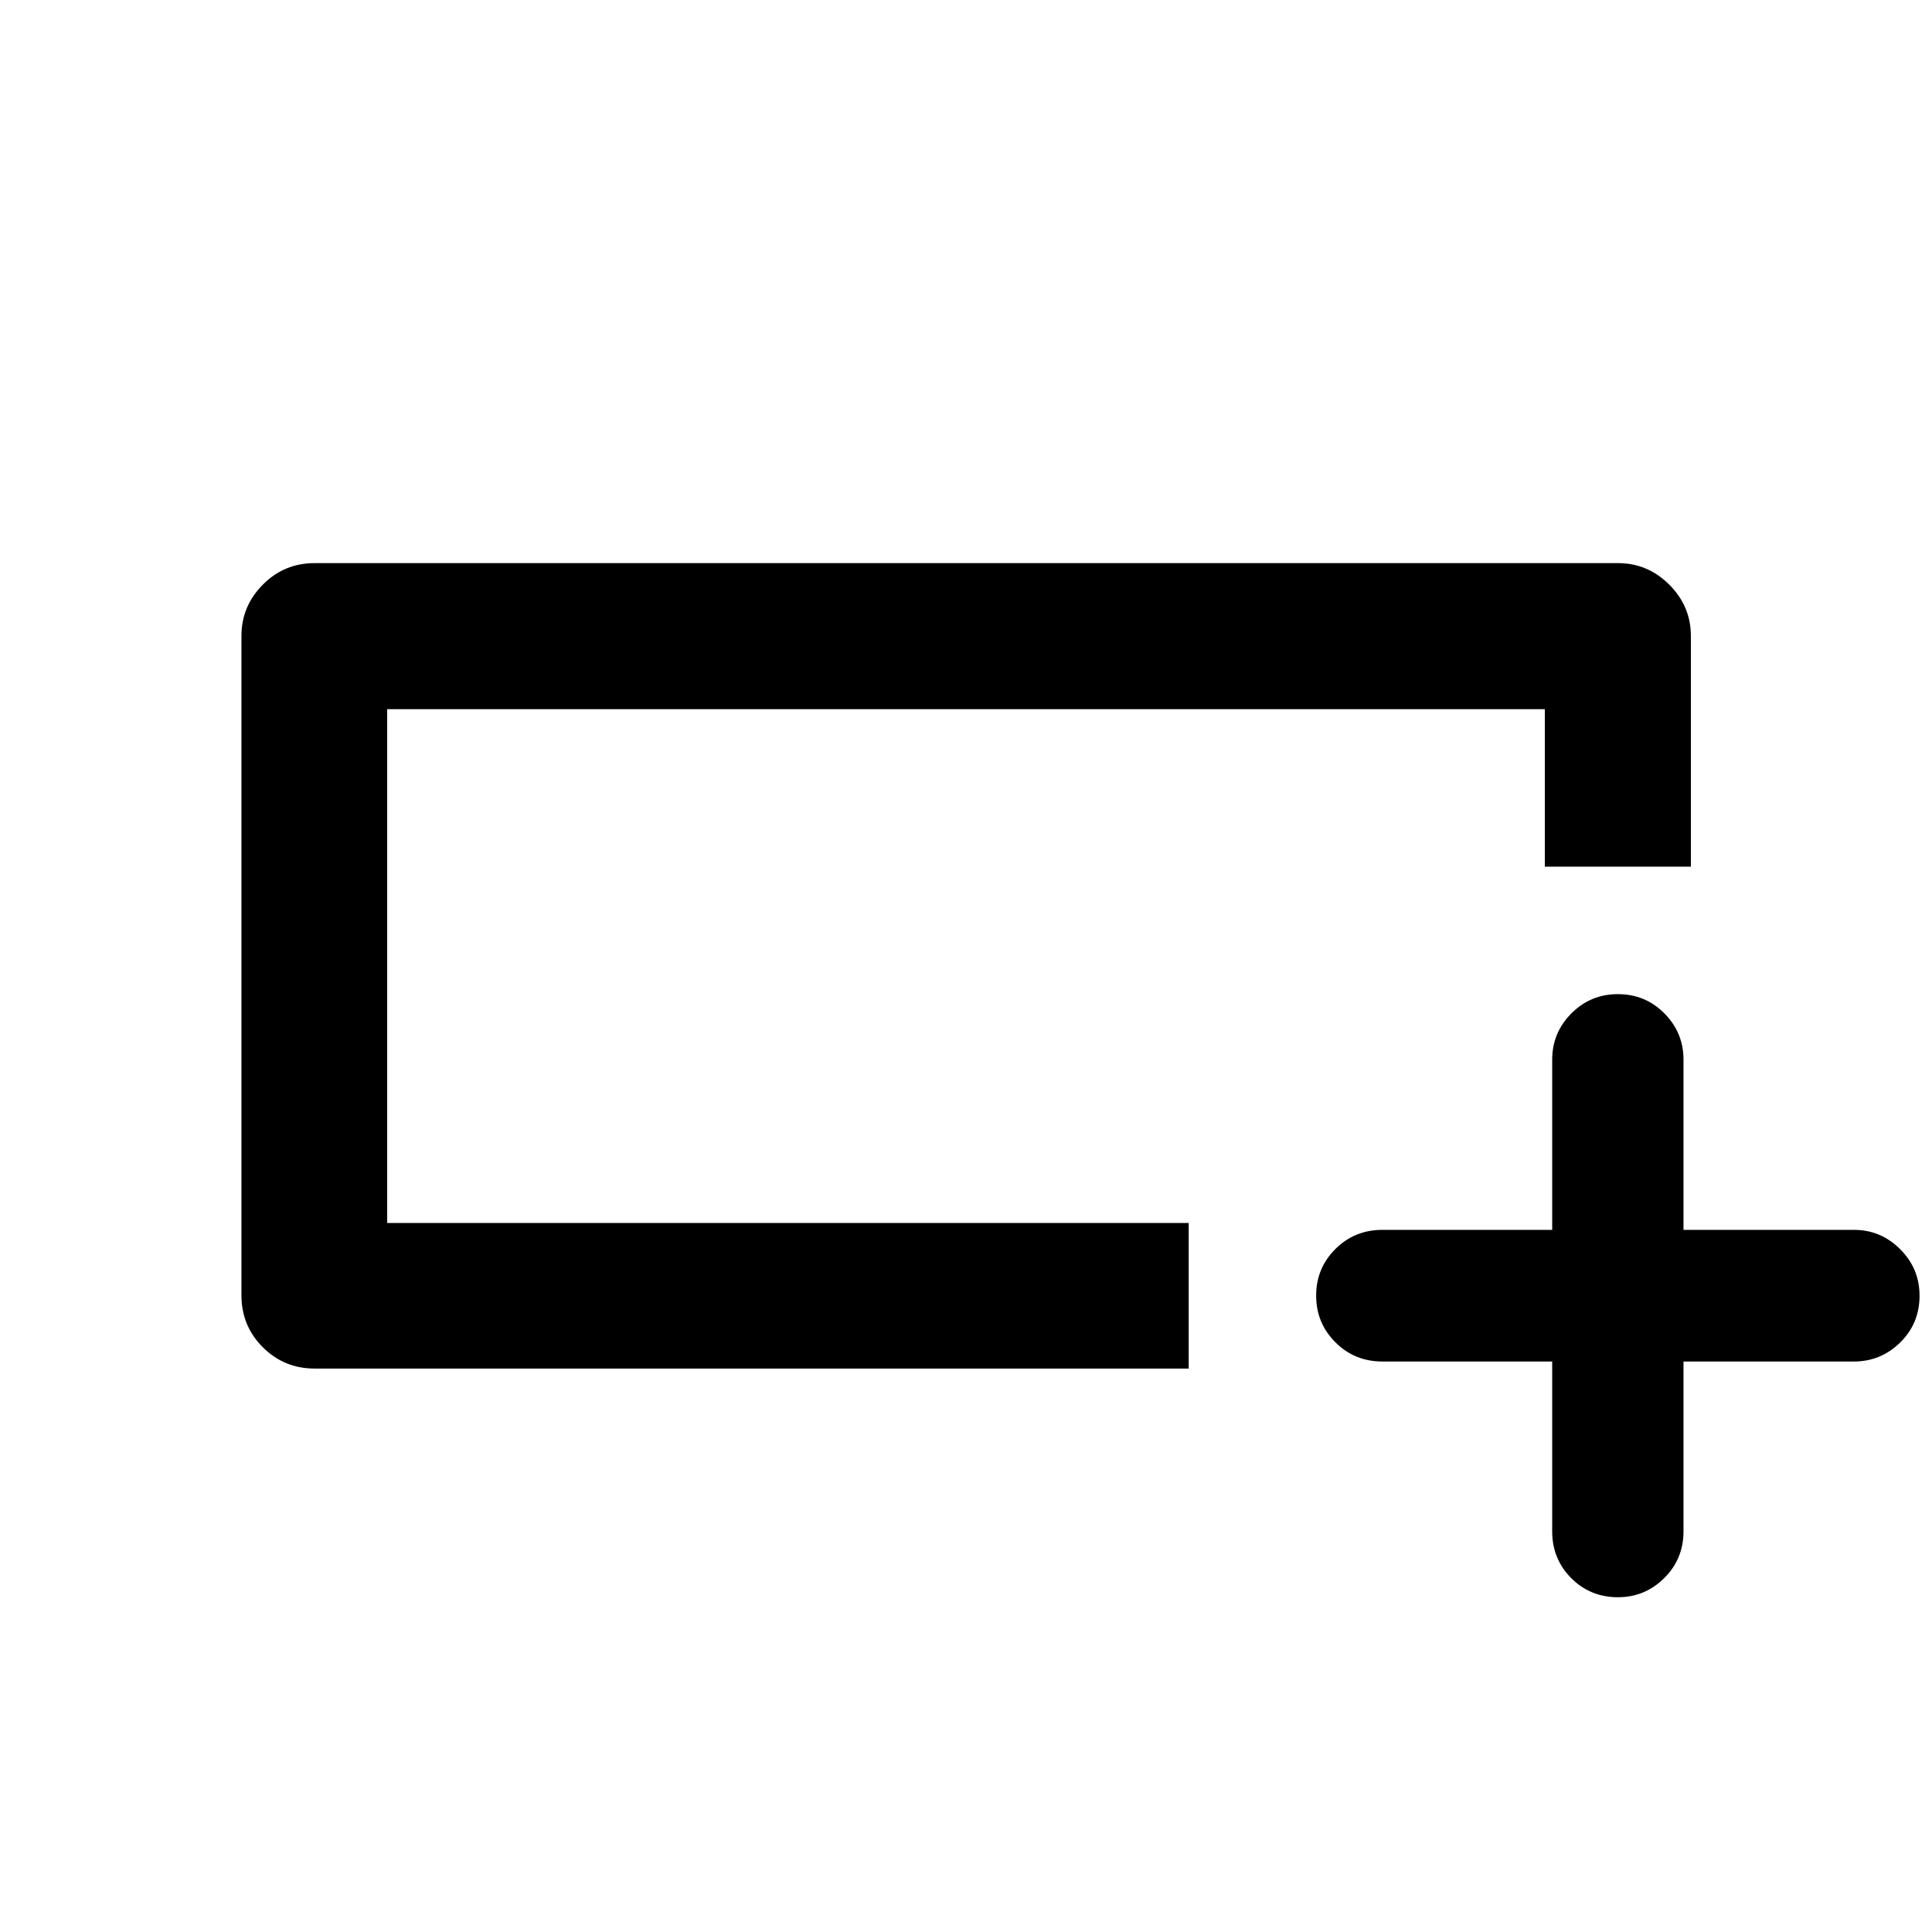 <svg xmlns="http://www.w3.org/2000/svg" height="40" viewBox="0 -960 960 960" width="40"><path d="M590.653-279.971H156.348q-15.167 0-25.772-10.605-10.605-10.605-10.605-25.772v-327.675q0-14.747 10.605-25.456 10.605-10.71 25.772-10.71h647.638q14.763 0 25.483 10.72t10.72 25.483v114.639h-72.58v-78.262H192.391v255.313h398.262v72.325Zm-398.262-72.42v-255.218 255.218Zm578.885 68.913h-84.421q-13.773 0-23.321-9.557-9.548-9.557-9.548-23.178 0-13.62 9.548-23.145 9.548-9.526 23.321-9.526h84.421v-84.594q0-13.39 9.53-22.963 9.529-9.573 23.109-9.573 13.648 0 23.127 9.573 9.48 9.573 9.48 22.963v84.594h84.754q13.298 0 22.917 9.615 9.619 9.614 9.619 23.065 0 13.835-9.619 23.28-9.619 9.446-22.917 9.446h-84.754v84.42q0 13.706-9.582 23.208-9.582 9.502-22.986 9.502-13.787 0-23.233-9.502-9.445-9.502-9.445-23.208v-84.42Z"/></svg>
